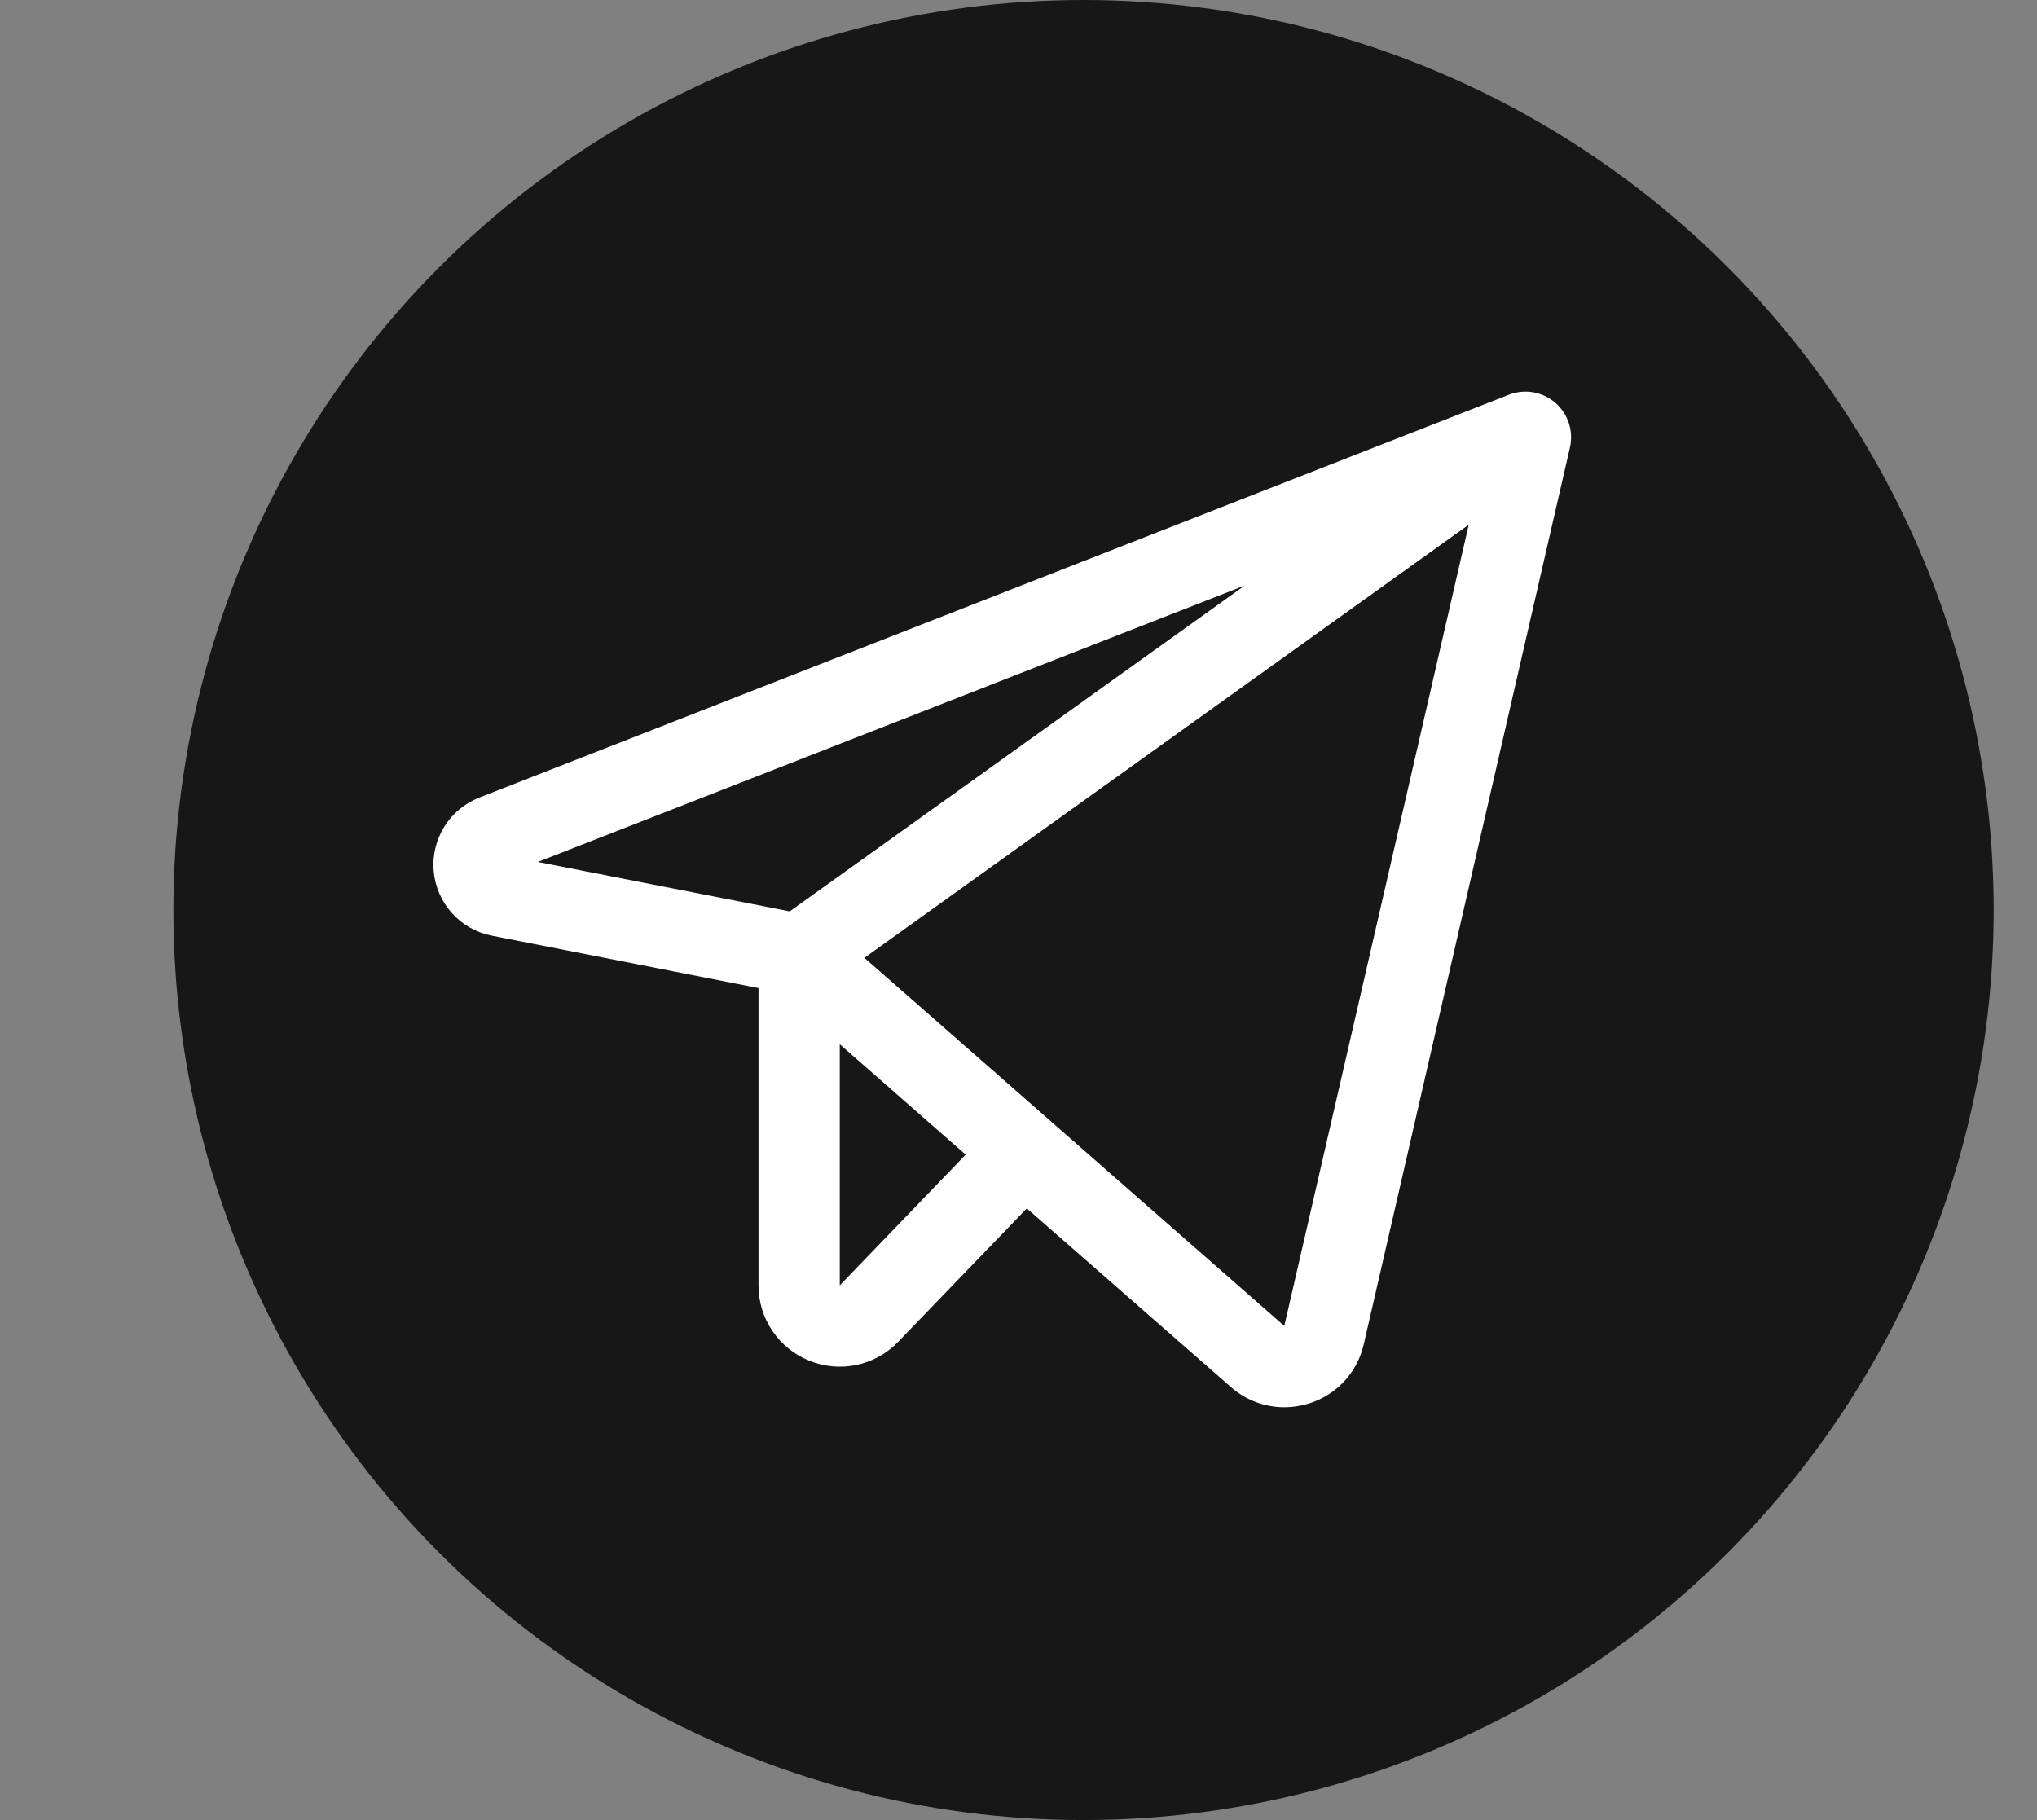 <svg width="47" height="42" viewBox="0 0 47 42" fill="none" xmlns="http://www.w3.org/2000/svg">
<rect x="0" y="0" width="47" height="42" fill="#808080" stroke="none"/>
<circle cx="25" cy="21" r="21" fill="#171717"/>
<path d="M35.885 9.294C35.74 9.168 35.563 9.085 35.374 9.052C35.185 9.02 34.99 9.04 34.812 9.11L11.062 18.404C10.726 18.535 10.441 18.771 10.251 19.078C10.06 19.385 9.974 19.745 10.007 20.105C10.039 20.465 10.187 20.804 10.429 21.073C10.67 21.341 10.993 21.523 11.347 21.592L17.501 22.801V29.662C17.5 30.036 17.611 30.401 17.82 30.711C18.029 31.021 18.326 31.261 18.673 31.4C19.019 31.541 19.4 31.575 19.766 31.497C20.132 31.419 20.466 31.233 20.725 30.963L23.692 27.885L28.399 32.006C28.739 32.307 29.177 32.474 29.631 32.474C29.83 32.474 30.027 32.443 30.217 32.382C30.526 32.284 30.804 32.106 31.024 31.867C31.243 31.628 31.396 31.335 31.467 31.019L36.224 10.326C36.266 10.139 36.257 9.945 36.198 9.763C36.138 9.581 36.03 9.419 35.885 9.294ZM28.72 13.512L18.221 21.031L12.409 19.891L28.72 13.512ZM19.376 29.662V24.098L22.281 26.645L19.376 29.662ZM29.633 30.599L19.944 22.103L33.889 12.108L29.633 30.599Z" fill="white"/>
</svg>
